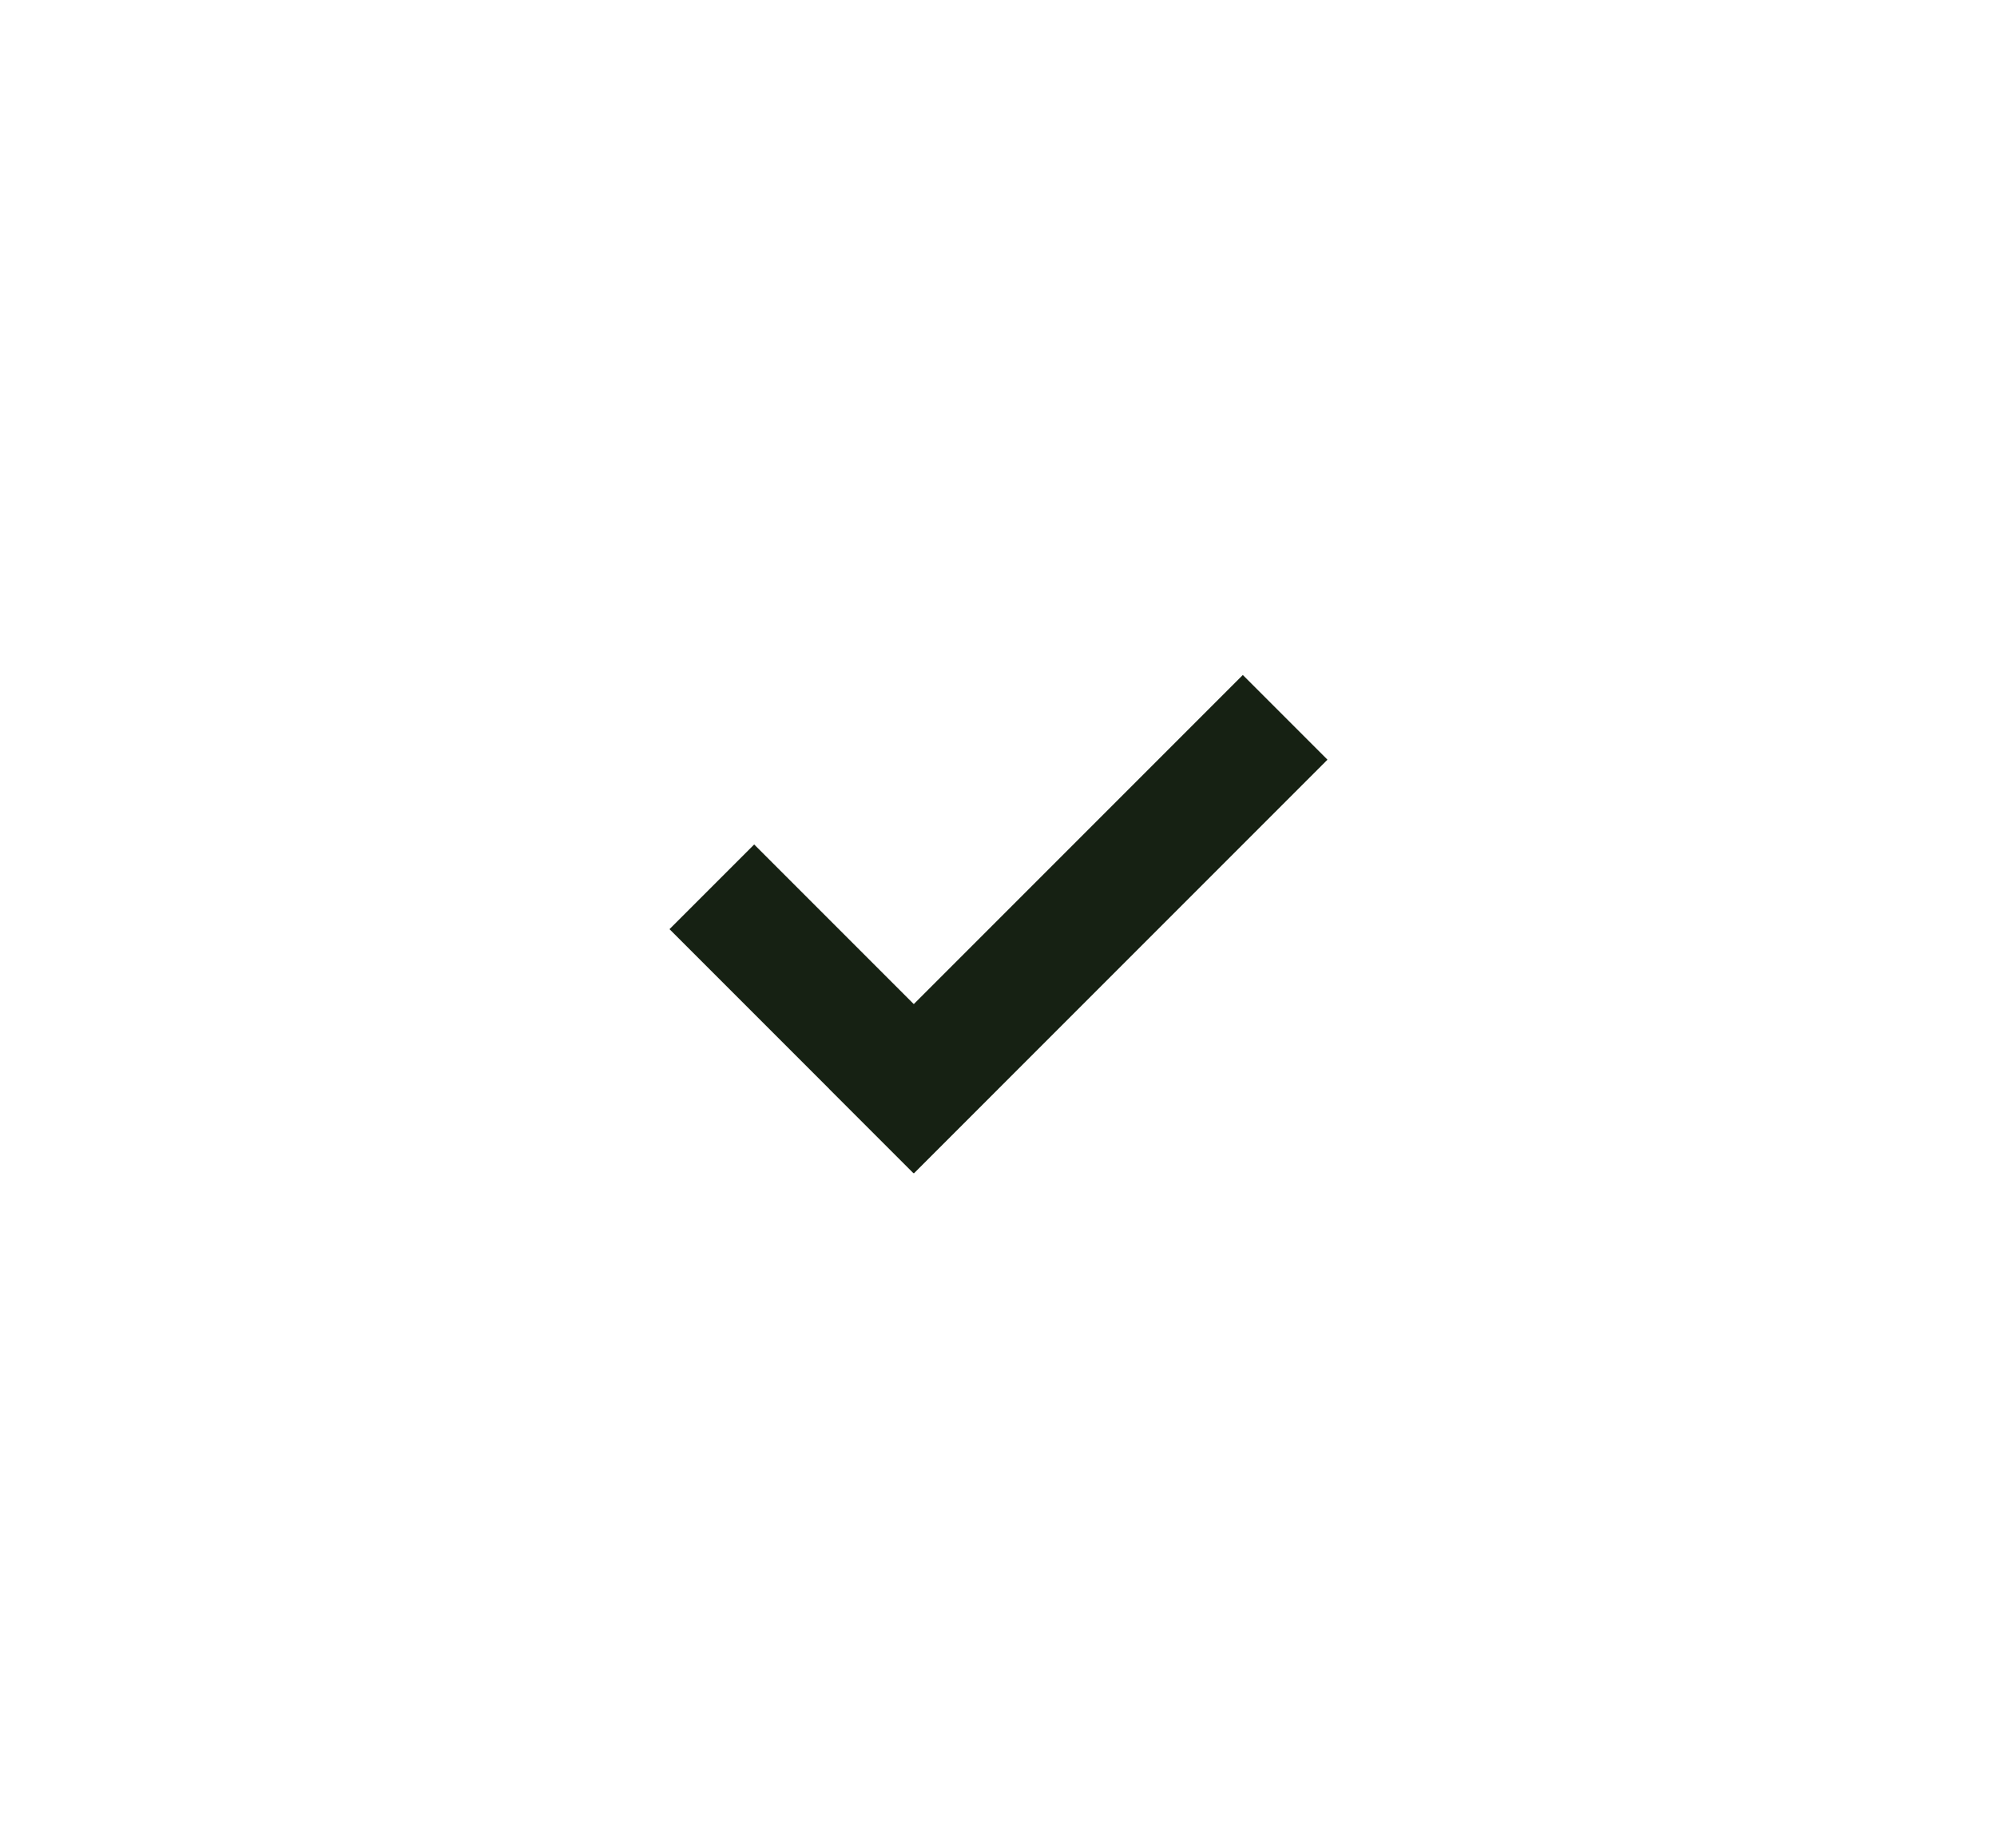 <svg width="134" height="124" viewBox="0 0 134 124" fill="none" xmlns="http://www.w3.org/2000/svg">
<g filter="url(#filter0_d_636_26)">
<path d="M66.975 73.022L61.294 78.704L44.924 62.334L50.606 56.653L66.975 73.022Z" fill="#162113"/>
<path d="M83.394 45.283L89.075 50.965L61.323 78.717L55.642 73.035L83.394 45.283Z" fill="#162113"/>
</g>
<defs>
<filter id="filter0_d_636_26" x="-27.643" y="-32.643" width="189.286" height="189.286" filterUnits="userSpaceOnUse" color-interpolation-filters="sRGB">
<feFlood flood-opacity="0" result="BackgroundImageFix"/>
<feColorMatrix in="SourceAlpha" type="matrix" values="0 0 0 0 0 0 0 0 0 0 0 0 0 0 0 0 0 0 127 0" result="hardAlpha"/>
<feOffset/>
<feGaussianBlur stdDeviation="22.321"/>
<feComposite in2="hardAlpha" operator="out"/>
<feColorMatrix type="matrix" values="0 0 0 0 0 0 0 0 0 0 0 0 0 0 0 0 0 0 0.1 0"/>
<feBlend mode="normal" in2="BackgroundImageFix" result="effect1_dropShadow_636_26"/>
<feBlend mode="normal" in="SourceGraphic" in2="effect1_dropShadow_636_26" result="shape"/>
</filter>
</defs>
</svg>
